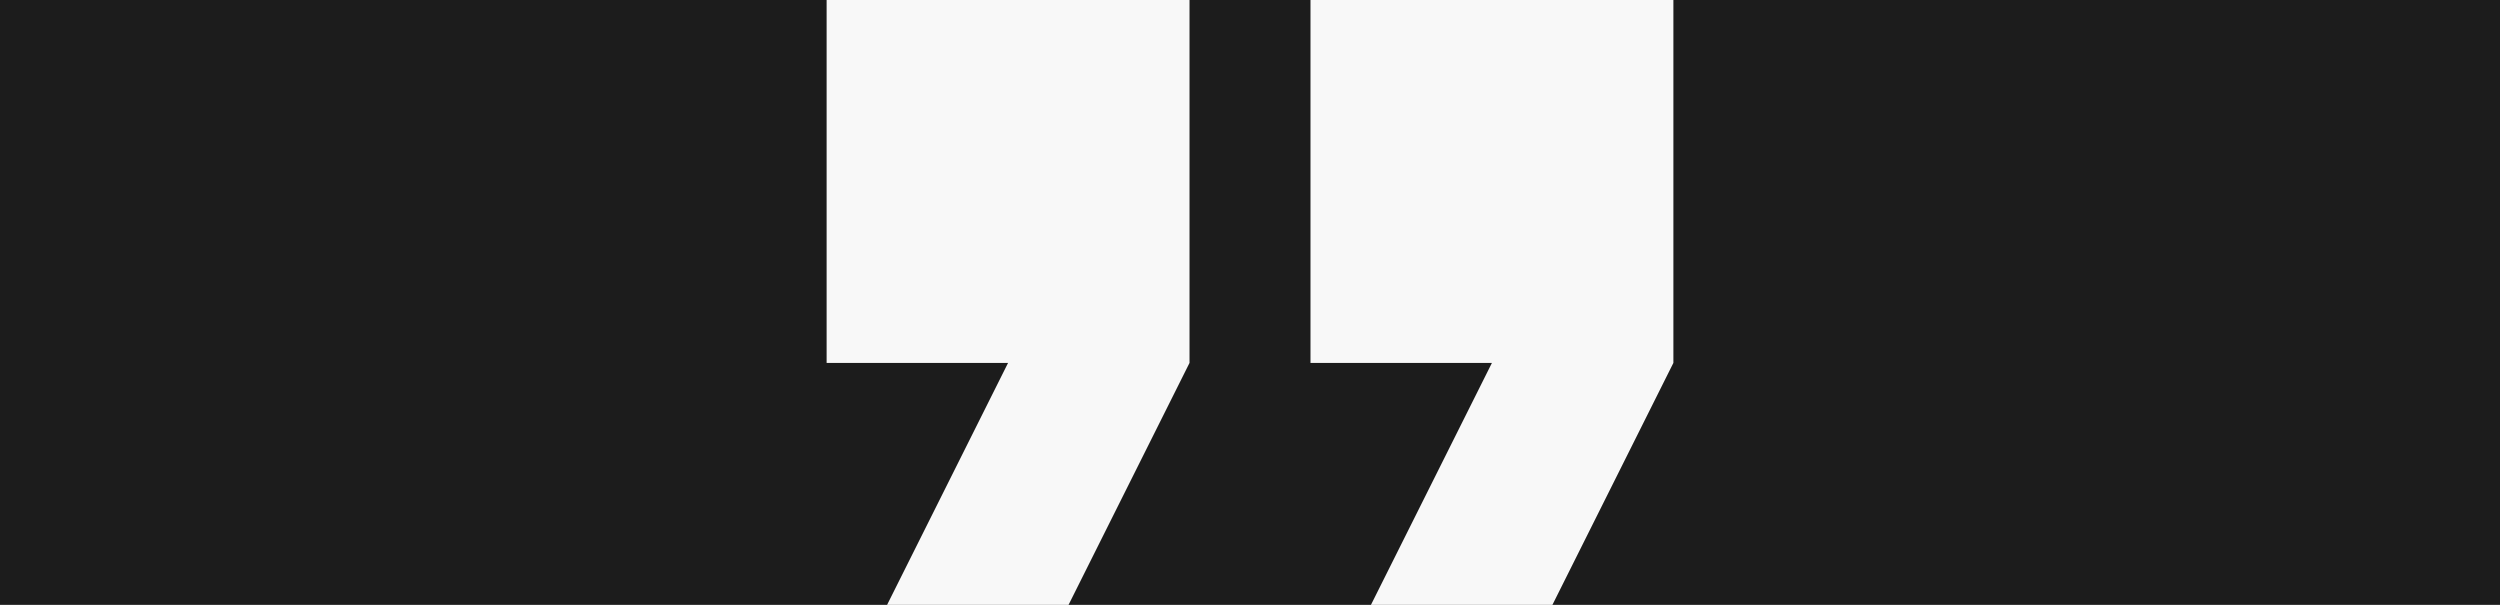 <svg xmlns="http://www.w3.org/2000/svg" width="62" height="15" viewBox="0 0 62 15">
  <g id="quote-icon" transform="translate(-652 -1532)">
    <rect id="Rectangle_1404" data-name="Rectangle 1404" width="62" height="15" transform="translate(652 1532)" fill="#1c1c1c"/>
    <path id="Icon_material-format-quote" data-name="Icon material-format-quote" d="M9,25.5h4.5l3-6v-9h-9v9H12Zm12,0h4.5l3-6v-9h-9v9H24Z" transform="translate(665 1521.5)" fill="#f8f8f8"/>
  </g>
</svg>
